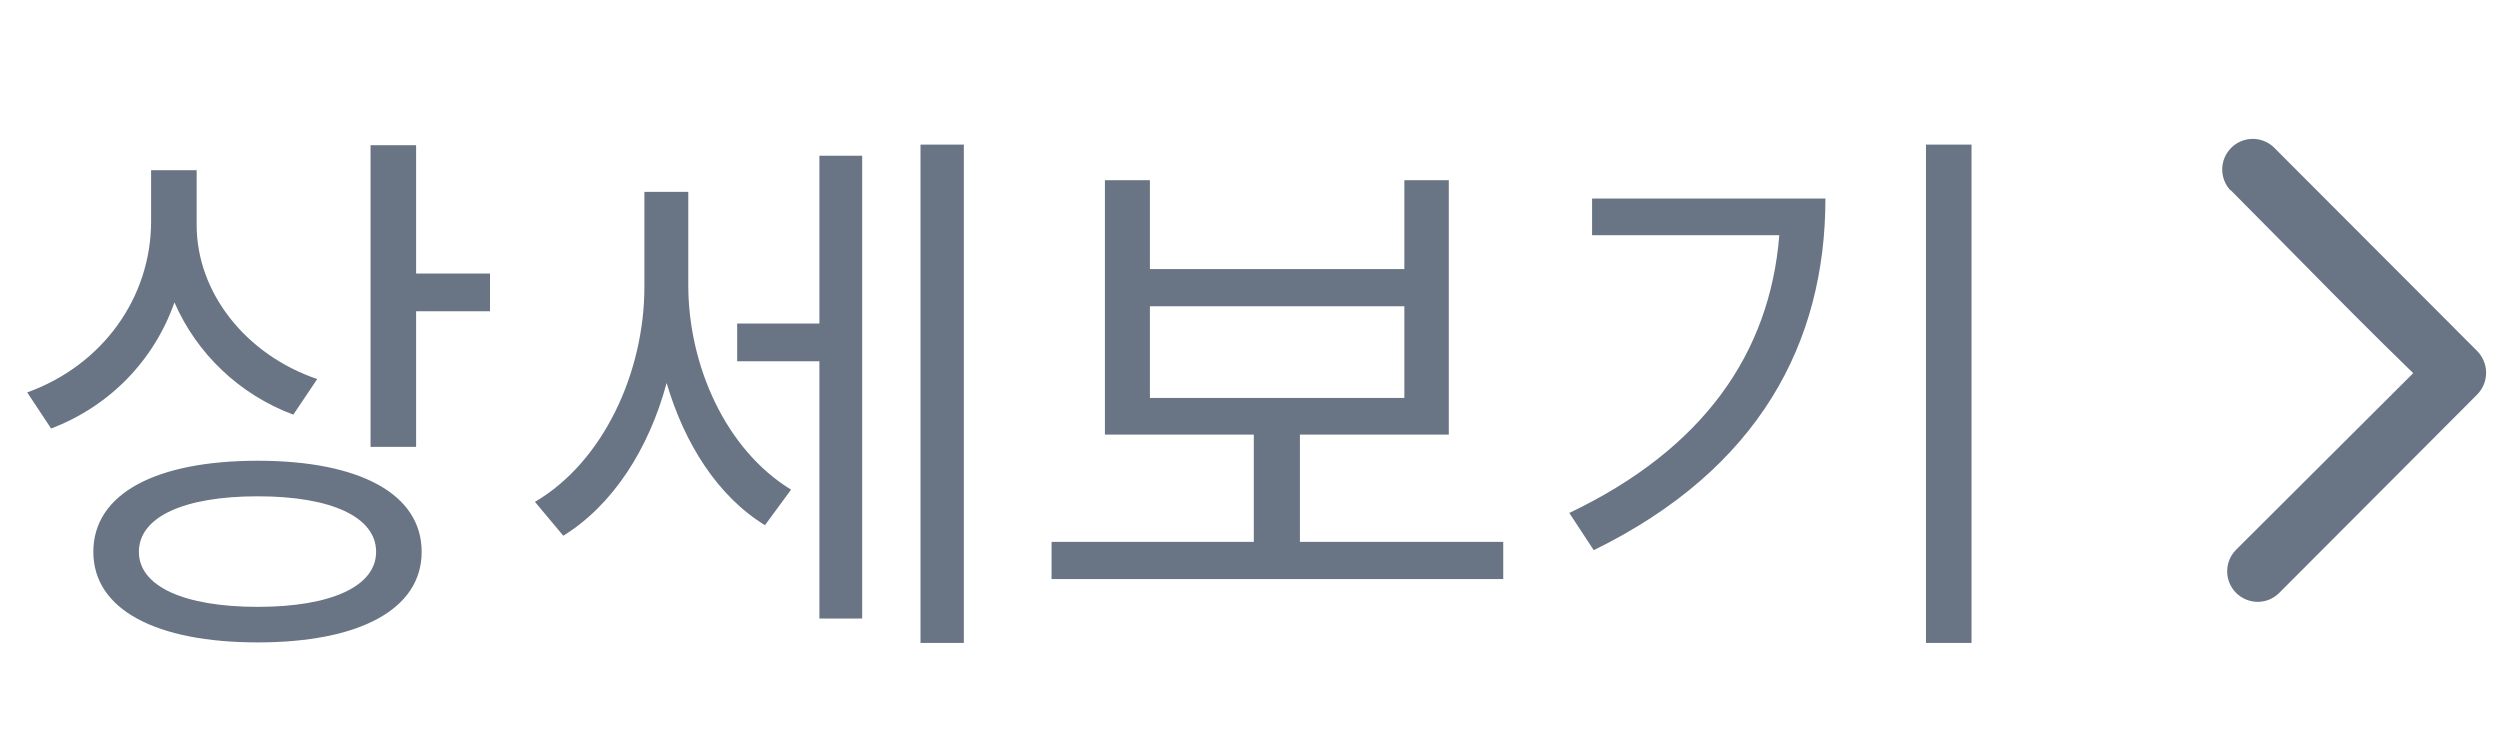 <svg width="54" height="16" viewBox="0 0 54 16" fill="none" xmlns="http://www.w3.org/2000/svg">
<path d="M48.181 4.106C49.65 5.577 51.059 7.049 52.603 8.518V7.584C51.17 9.015 49.731 10.445 48.297 11.877C48.175 12 48.107 12.167 48.107 12.341C48.107 12.515 48.176 12.682 48.298 12.805C48.421 12.928 48.587 12.998 48.76 13C48.934 13.002 49.101 12.934 49.225 12.813C50.655 11.382 52.082 9.951 53.509 8.52C53.631 8.395 53.7 8.227 53.7 8.052C53.7 7.877 53.631 7.709 53.509 7.584L49.103 3.171C48.977 3.057 48.812 2.996 48.643 3C48.473 3.005 48.312 3.074 48.192 3.195C48.072 3.316 48.003 3.478 48 3.648C47.997 3.818 48.059 3.983 48.174 4.108L48.181 4.106Z" fill="#697584"/>
<path d="M6.852 8.188C5.304 7.66 4.248 6.316 4.248 4.864V3.676H3.264V4.78C3.264 6.424 2.22 7.888 0.588 8.476L1.104 9.256C2.364 8.776 3.324 7.792 3.768 6.532C4.248 7.636 5.172 8.524 6.336 8.956L6.852 8.188ZM5.568 13.108C3.972 13.108 3 12.664 3 11.92C3 11.164 3.972 10.72 5.568 10.72C7.152 10.72 8.124 11.164 8.124 11.92C8.124 12.664 7.152 13.108 5.568 13.108ZM5.568 9.952C3.372 9.952 2.016 10.66 2.016 11.92C2.016 13.168 3.372 13.876 5.568 13.876C7.752 13.876 9.108 13.168 9.108 11.92C9.108 10.66 7.752 9.952 5.568 9.952ZM8.988 5.908V3.136H8.004V9.652H8.988V6.724H10.584V5.908H8.988ZM14.867 4.144H13.919V6.196C13.919 8.044 13.031 9.976 11.555 10.84L12.167 11.572C13.235 10.912 14.015 9.7 14.399 8.272C14.783 9.58 15.503 10.72 16.523 11.344L17.087 10.576C15.671 9.712 14.867 7.888 14.867 6.16V4.144ZM17.699 6.988H15.923V7.804H17.699V13.36H18.623V3.364H17.699V6.988ZM19.883 3.124V13.888H20.819V3.124H19.883ZM24.838 6.616H30.334V8.596H24.838V6.616ZM28.078 11.704V9.388H31.294V3.892H30.334V5.812H24.838V3.892H23.866V9.388H27.082V11.704H22.714V12.508H32.47V11.704H28.078ZM34.389 4.288V5.08H38.433C38.229 7.636 36.789 9.7 33.897 11.08L34.425 11.884C38.001 10.132 39.429 7.396 39.429 4.288H34.389ZM41.601 3.124V13.888H42.585V3.124H41.601Z" fill="#697584"/>
</svg>
